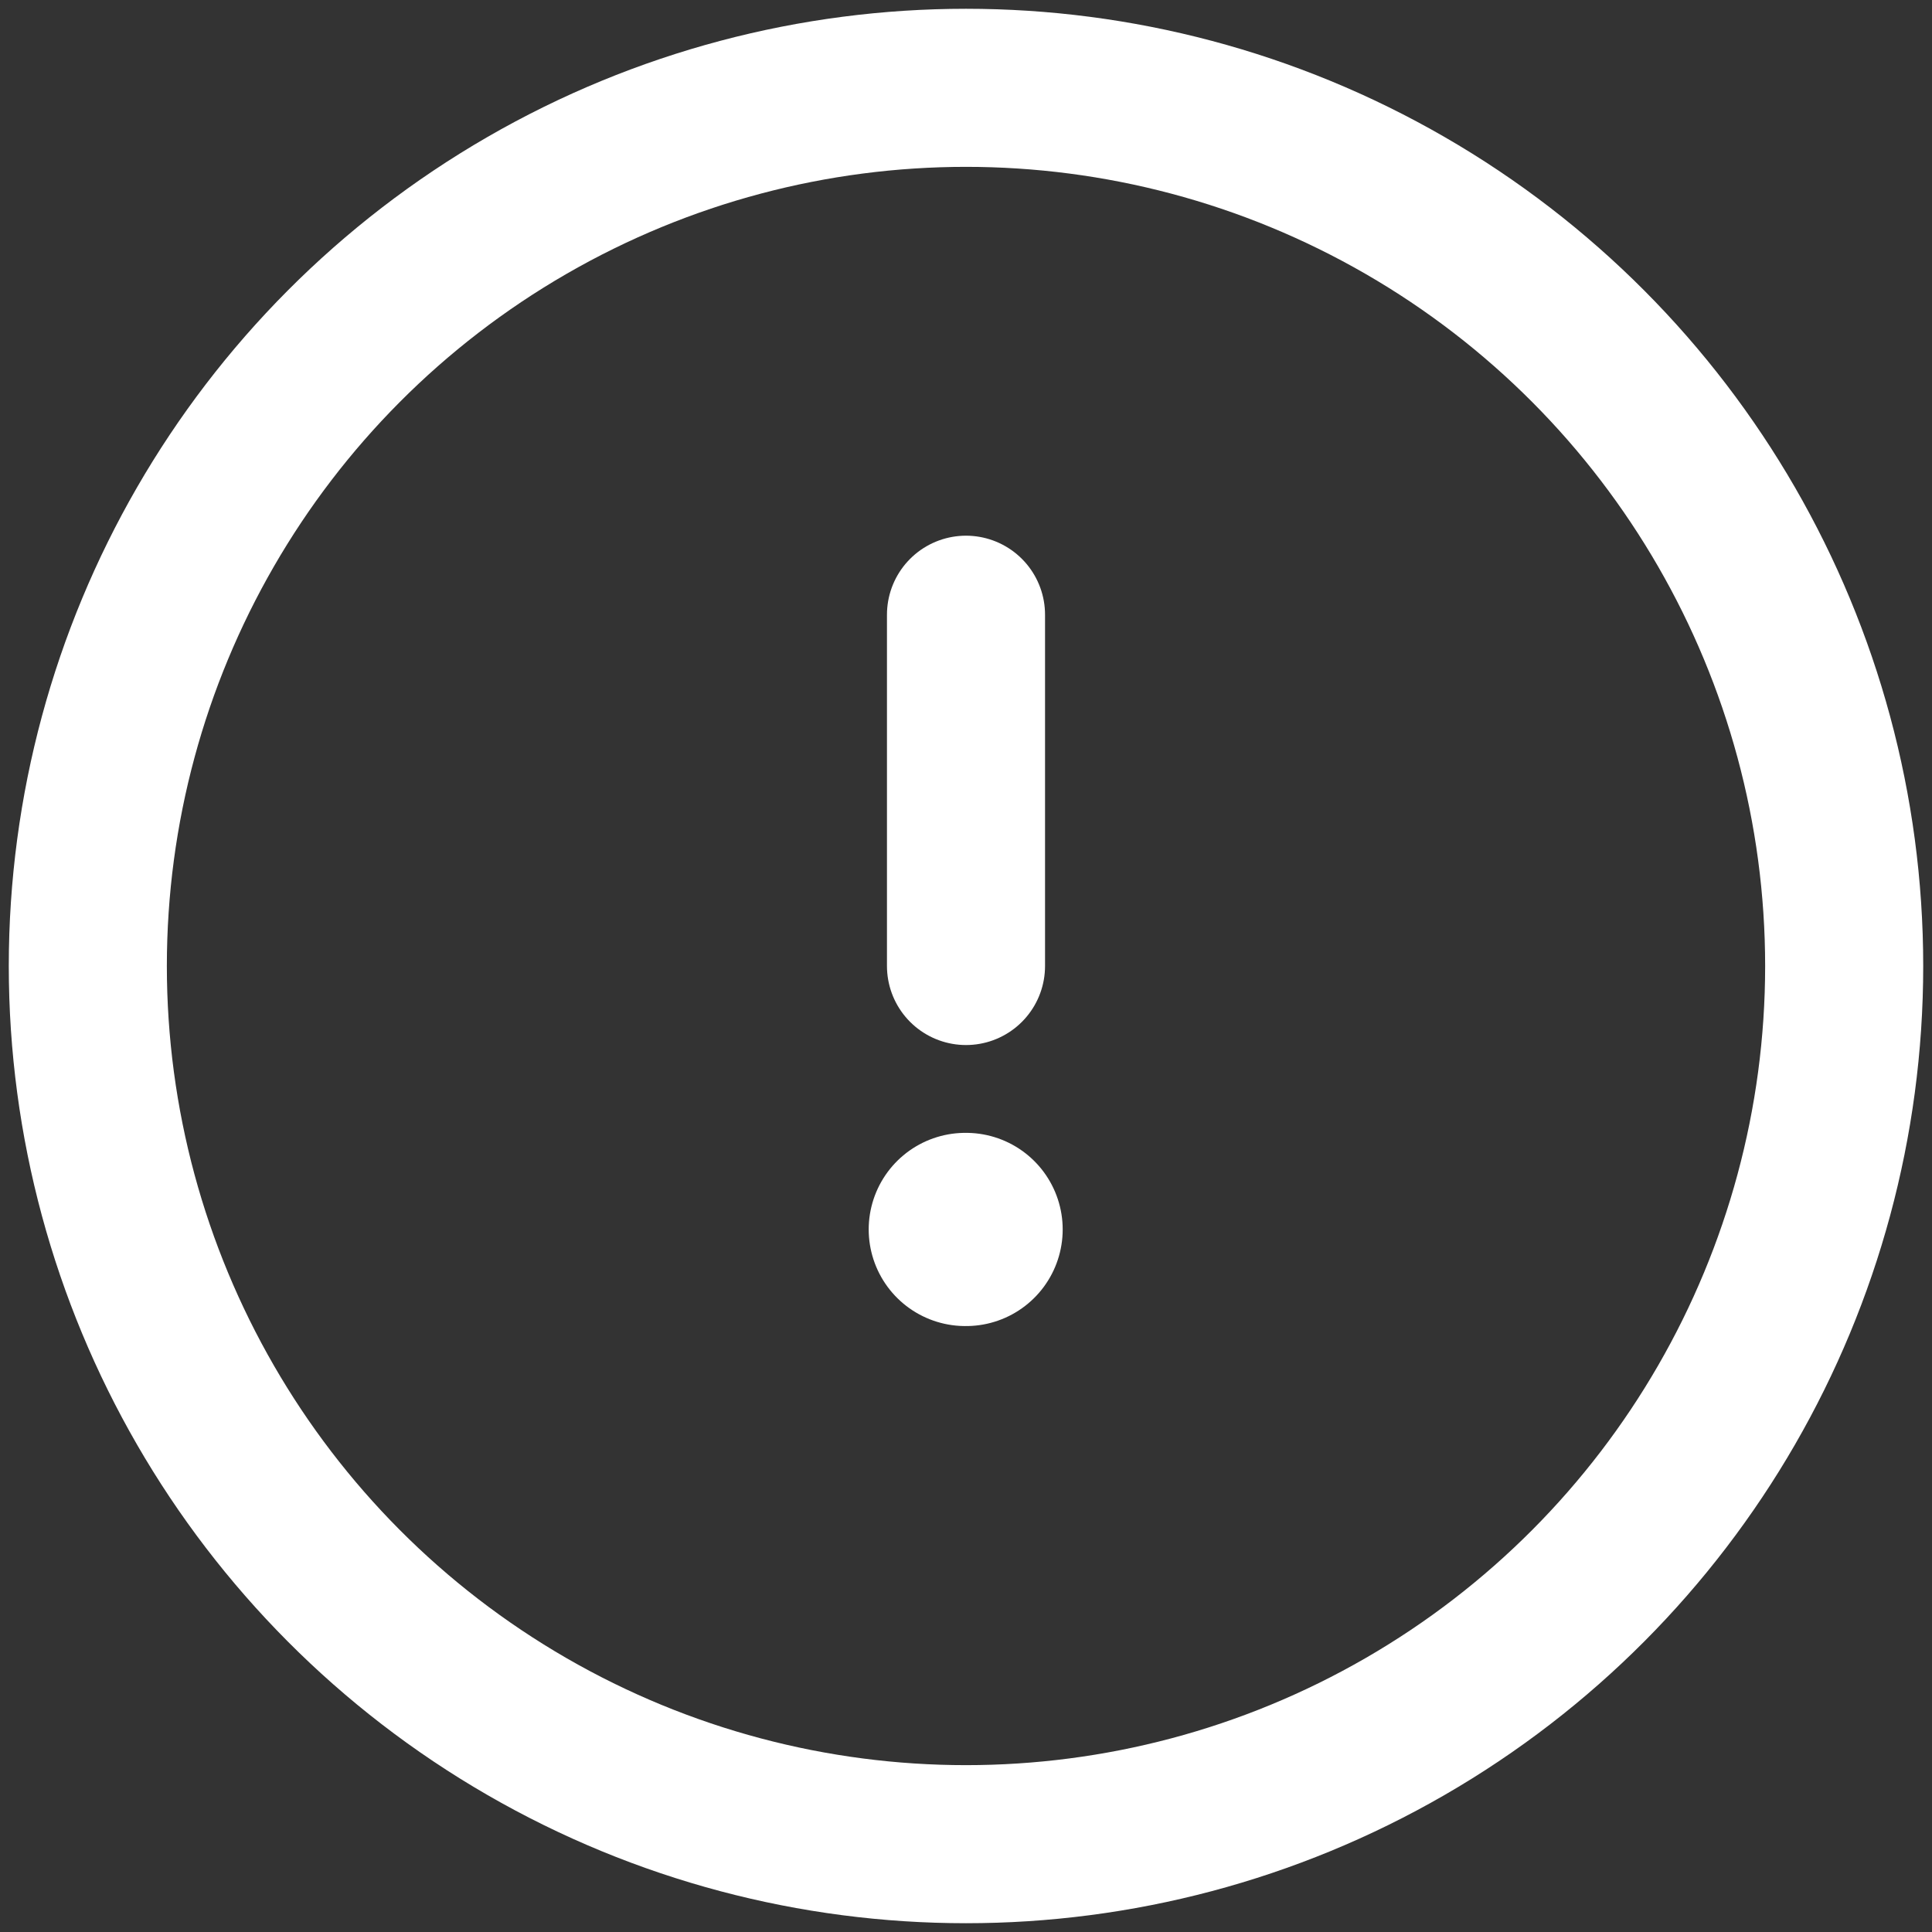 <svg xmlns="http://www.w3.org/2000/svg" width="22" height="22" viewBox="0 0 22 22" fill="none">
  <rect x="0" y="0" width="22" height="22" fill="#333333" stroke="none"/>
  <circle cx="11" cy="11" r="10" stroke="white" stroke-width="1.8"/>
  <path d="M10.992 14H11.001" stroke="white" stroke-width="2.2" stroke-linecap="round" stroke-linejoin="round"/>
  <path d="M11 11L11 7" stroke="white" stroke-width="1.8" stroke-linecap="round" stroke-linejoin="round"/>
</svg>